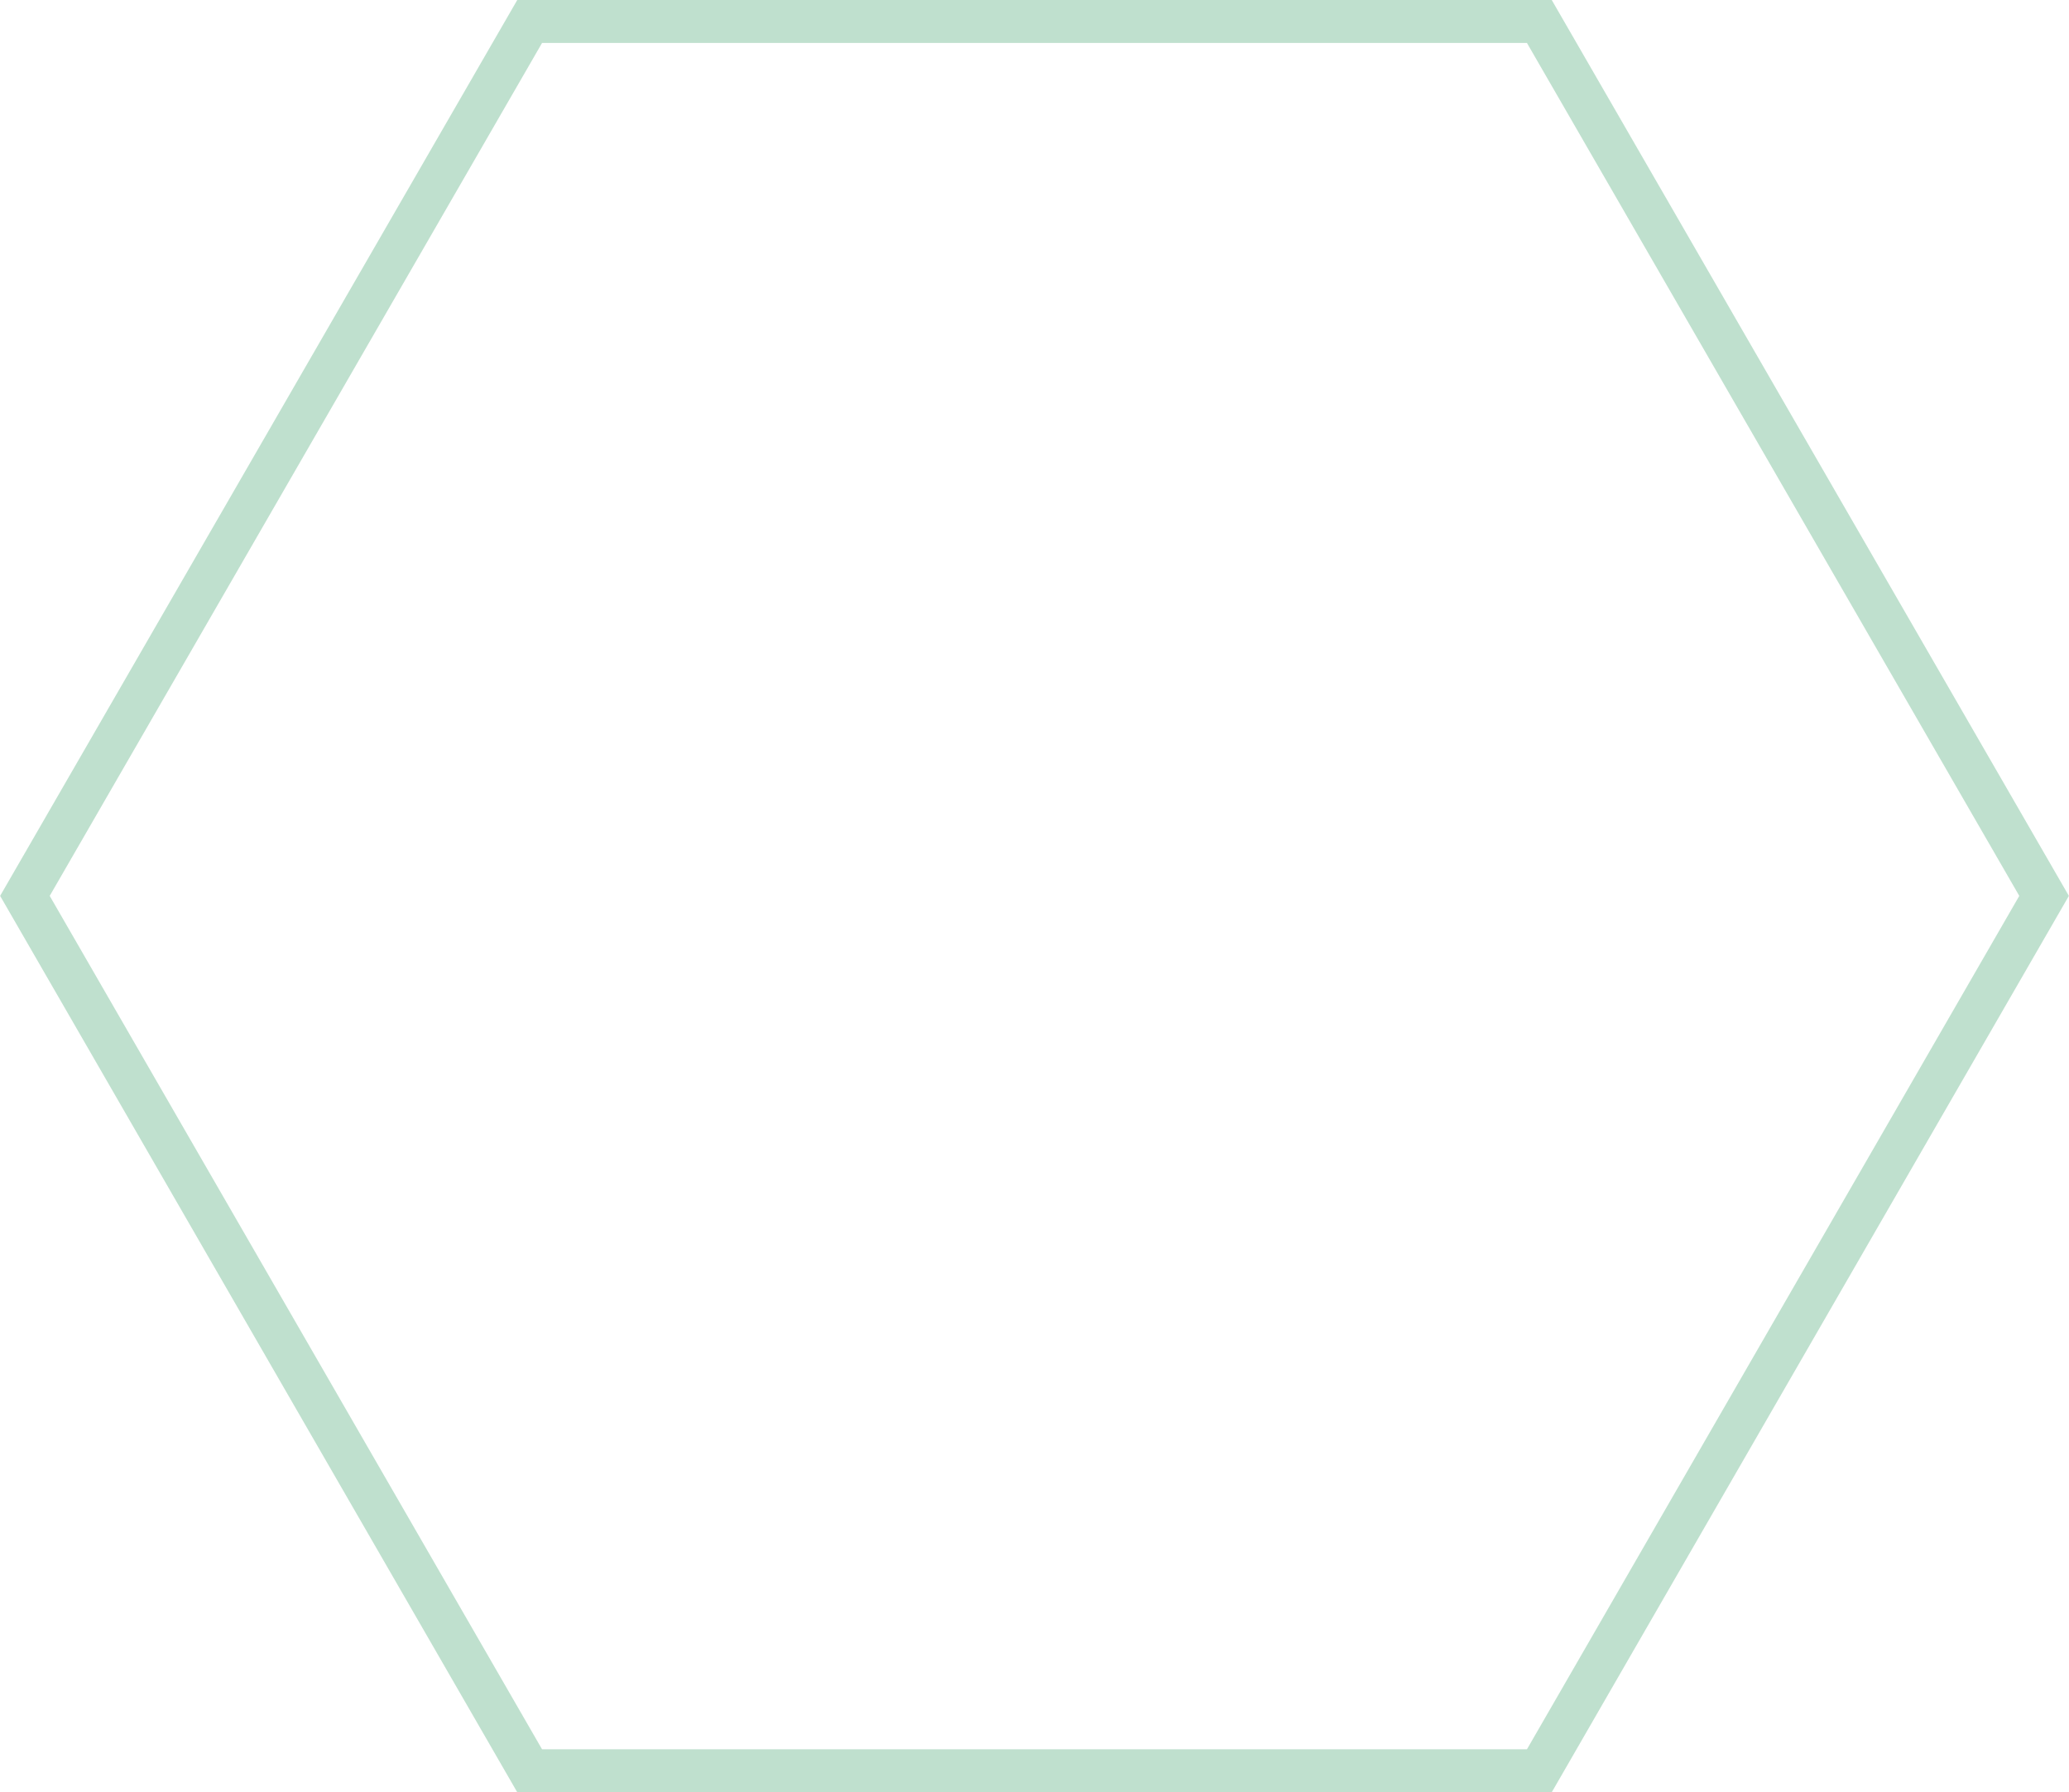 <svg xmlns="http://www.w3.org/2000/svg" width="46.731" height="40.475" viewBox="0 0 46.731 40.475">
  <path id="Trazado_251612" data-name="Trazado 251612" d="M469.058,163.9H446.253l-11.4,19.747,11.4,19.758h22.805l11.4-19.758Z" transform="translate(-434.29 -163.415)" fill="none" stroke="#28965a" stroke-miterlimit="10" stroke-width="0.97" opacity="0.3"/>
</svg>
